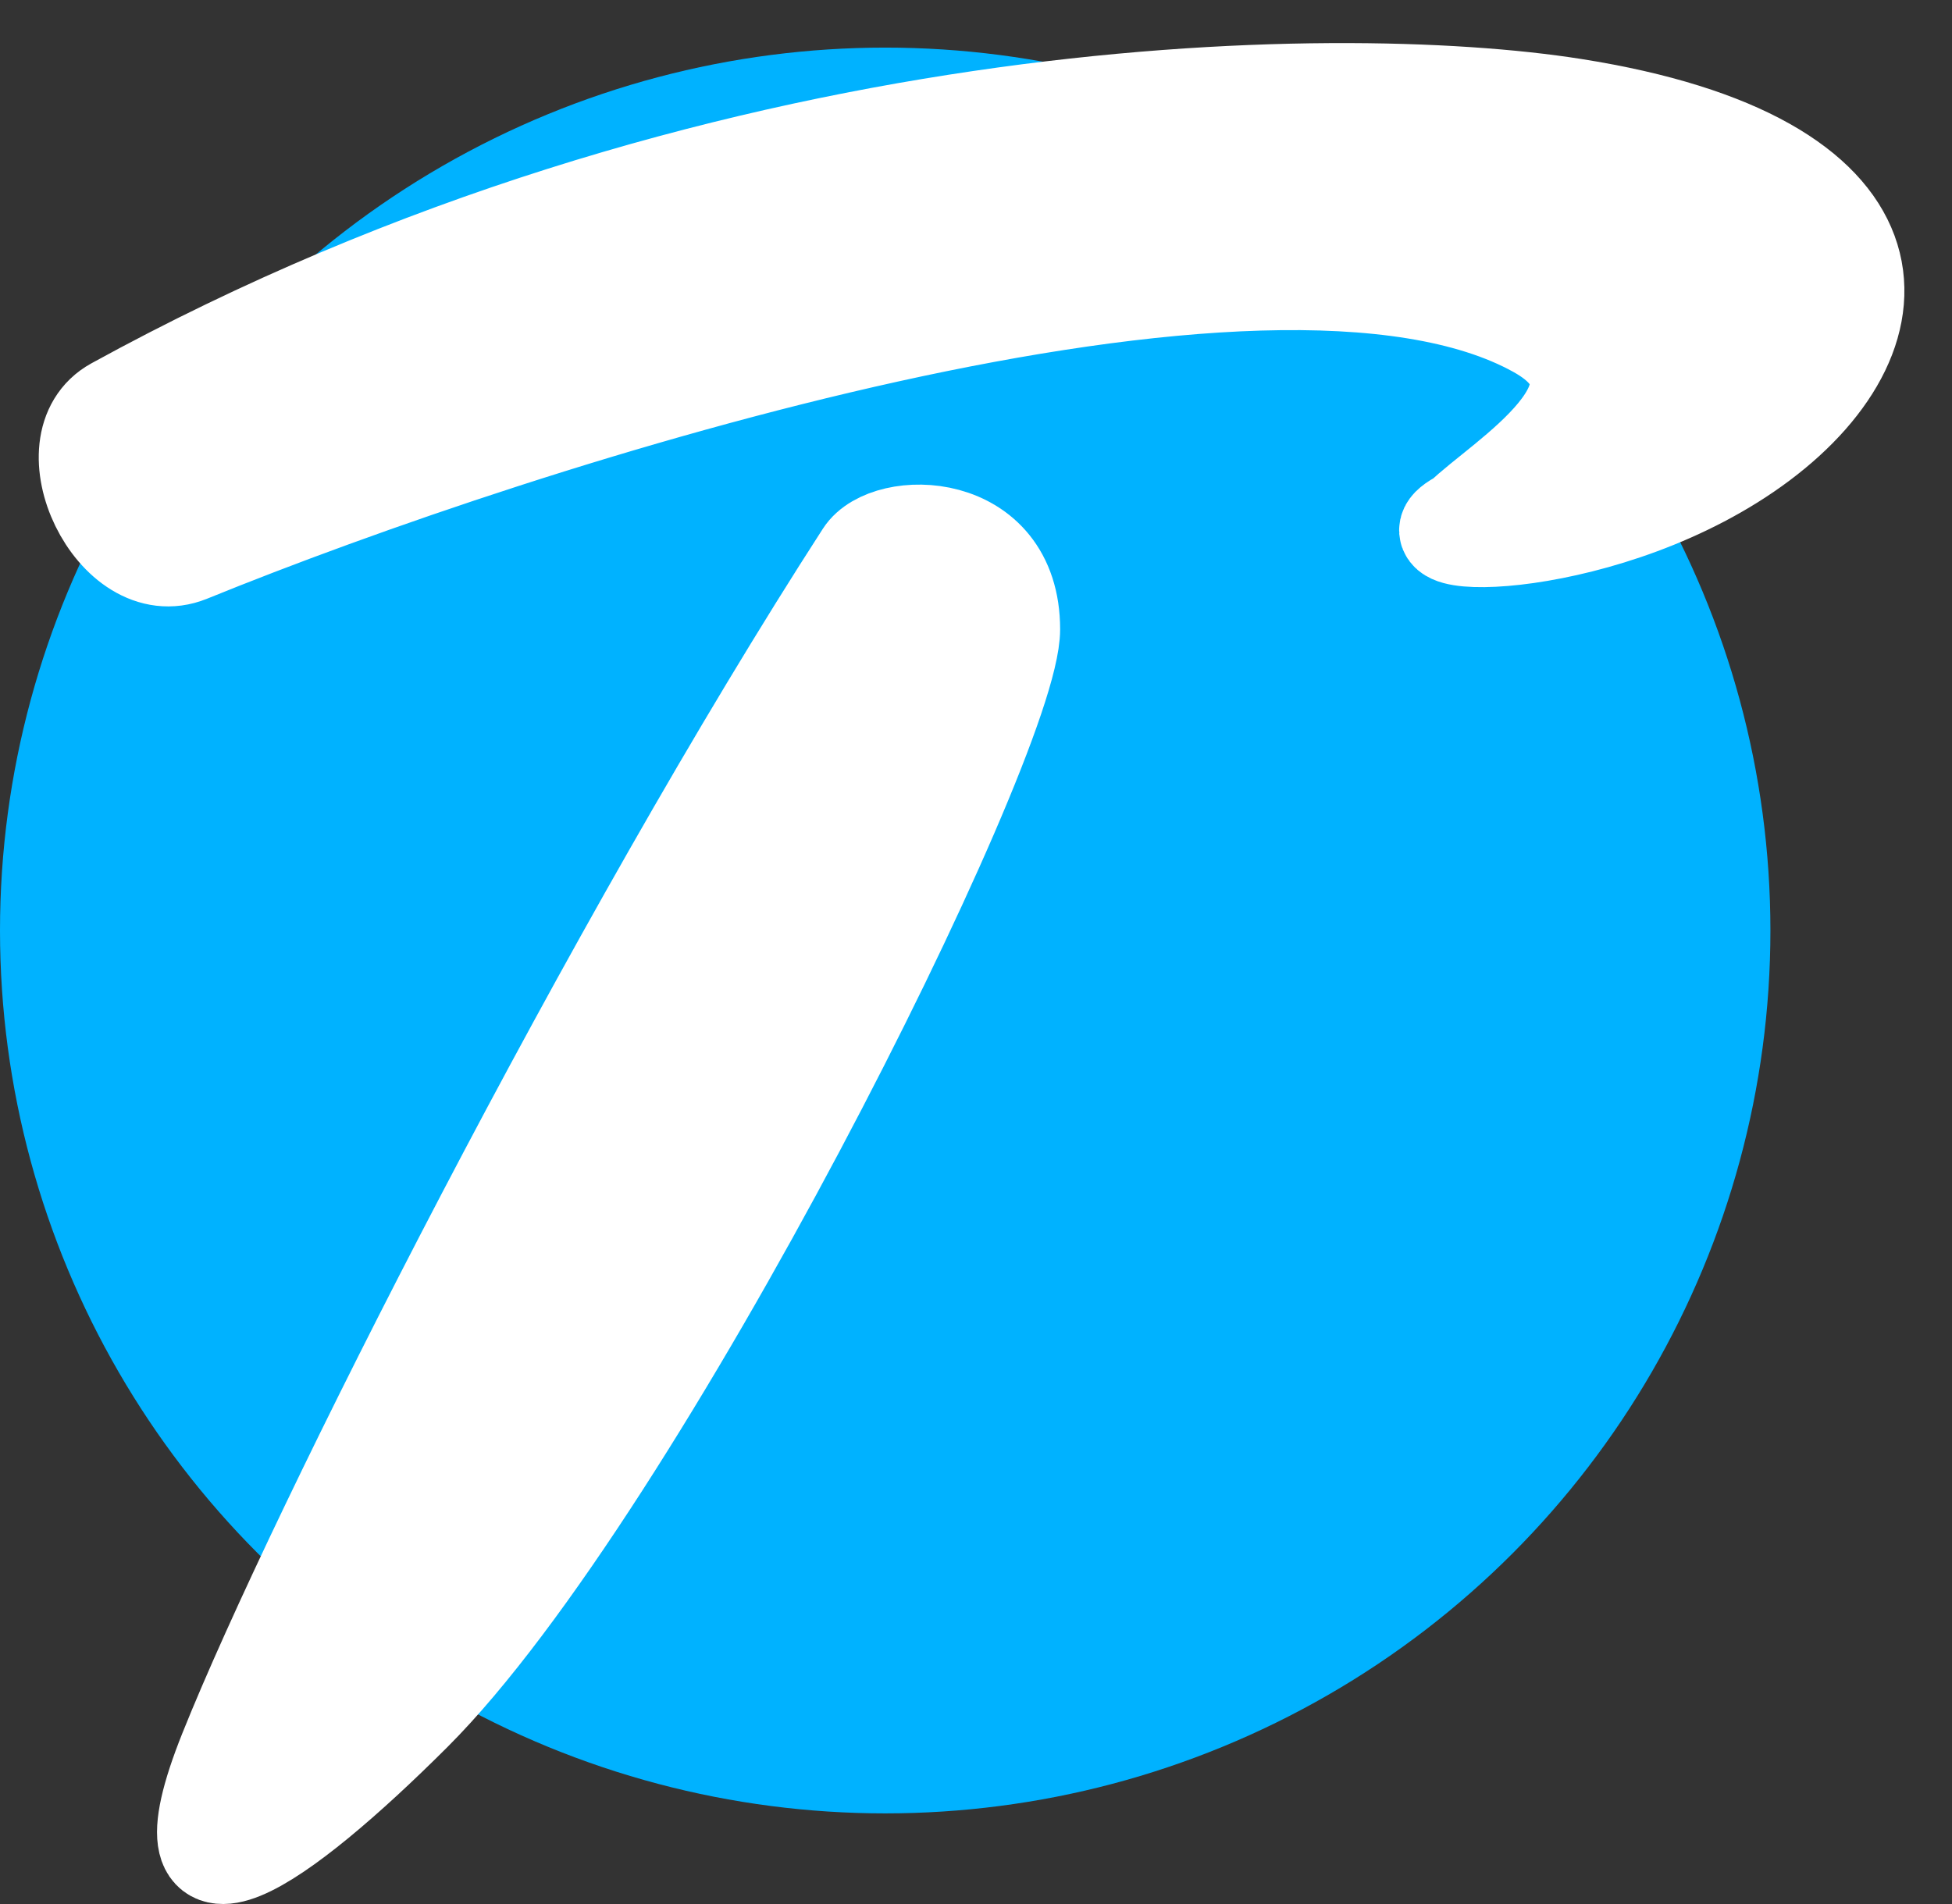 <svg width="41" height="40" viewBox="0 0 41 40" fill="none" xmlns="http://www.w3.org/2000/svg">
<rect x="0" y="0" width="41" height="40" fill="#333333" stroke="none"/>
<ellipse cx="18.593" cy="19.548" rx="18.593" ry="18.548" fill="#00B2FF"/>
<path d="M4.76 36.78C6.607 32.169 12.883 19.765 18.123 11.651C18.629 10.865 21.267 10.865 21.267 13.221C21.267 15.577 13.407 31.283 8.691 35.995C5.912 38.771 3.188 40.707 4.76 36.78Z" fill="white"/>
<path d="M32.272 6.939C26.612 3.798 11.049 8.771 3.974 11.651C2.402 12.29 0.973 9.295 2.402 8.509C14.979 1.599 28.079 1.442 33.058 2.227C40.132 3.343 40.132 6.939 36.988 9.295C33.844 11.651 29.127 11.651 30.7 10.865C31.485 10.08 34.63 8.248 32.272 6.939Z" fill="white"/>
<path d="M4.76 36.78C6.607 32.169 12.883 19.765 18.123 11.651C18.629 10.865 21.267 10.865 21.267 13.221C21.267 15.577 13.407 31.283 8.691 35.995C5.912 38.771 3.188 40.707 4.76 36.78Z" stroke="white" stroke-width="2"/>
<path d="M32.272 6.939C26.612 3.798 11.049 8.771 3.974 11.651C2.402 12.29 0.973 9.295 2.402 8.509C14.979 1.599 28.079 1.442 33.058 2.227C40.132 3.343 40.132 6.939 36.988 9.295C33.844 11.651 29.127 11.651 30.7 10.865C31.485 10.08 34.63 8.248 32.272 6.939Z" stroke="white" stroke-width="2"/>
</svg>
